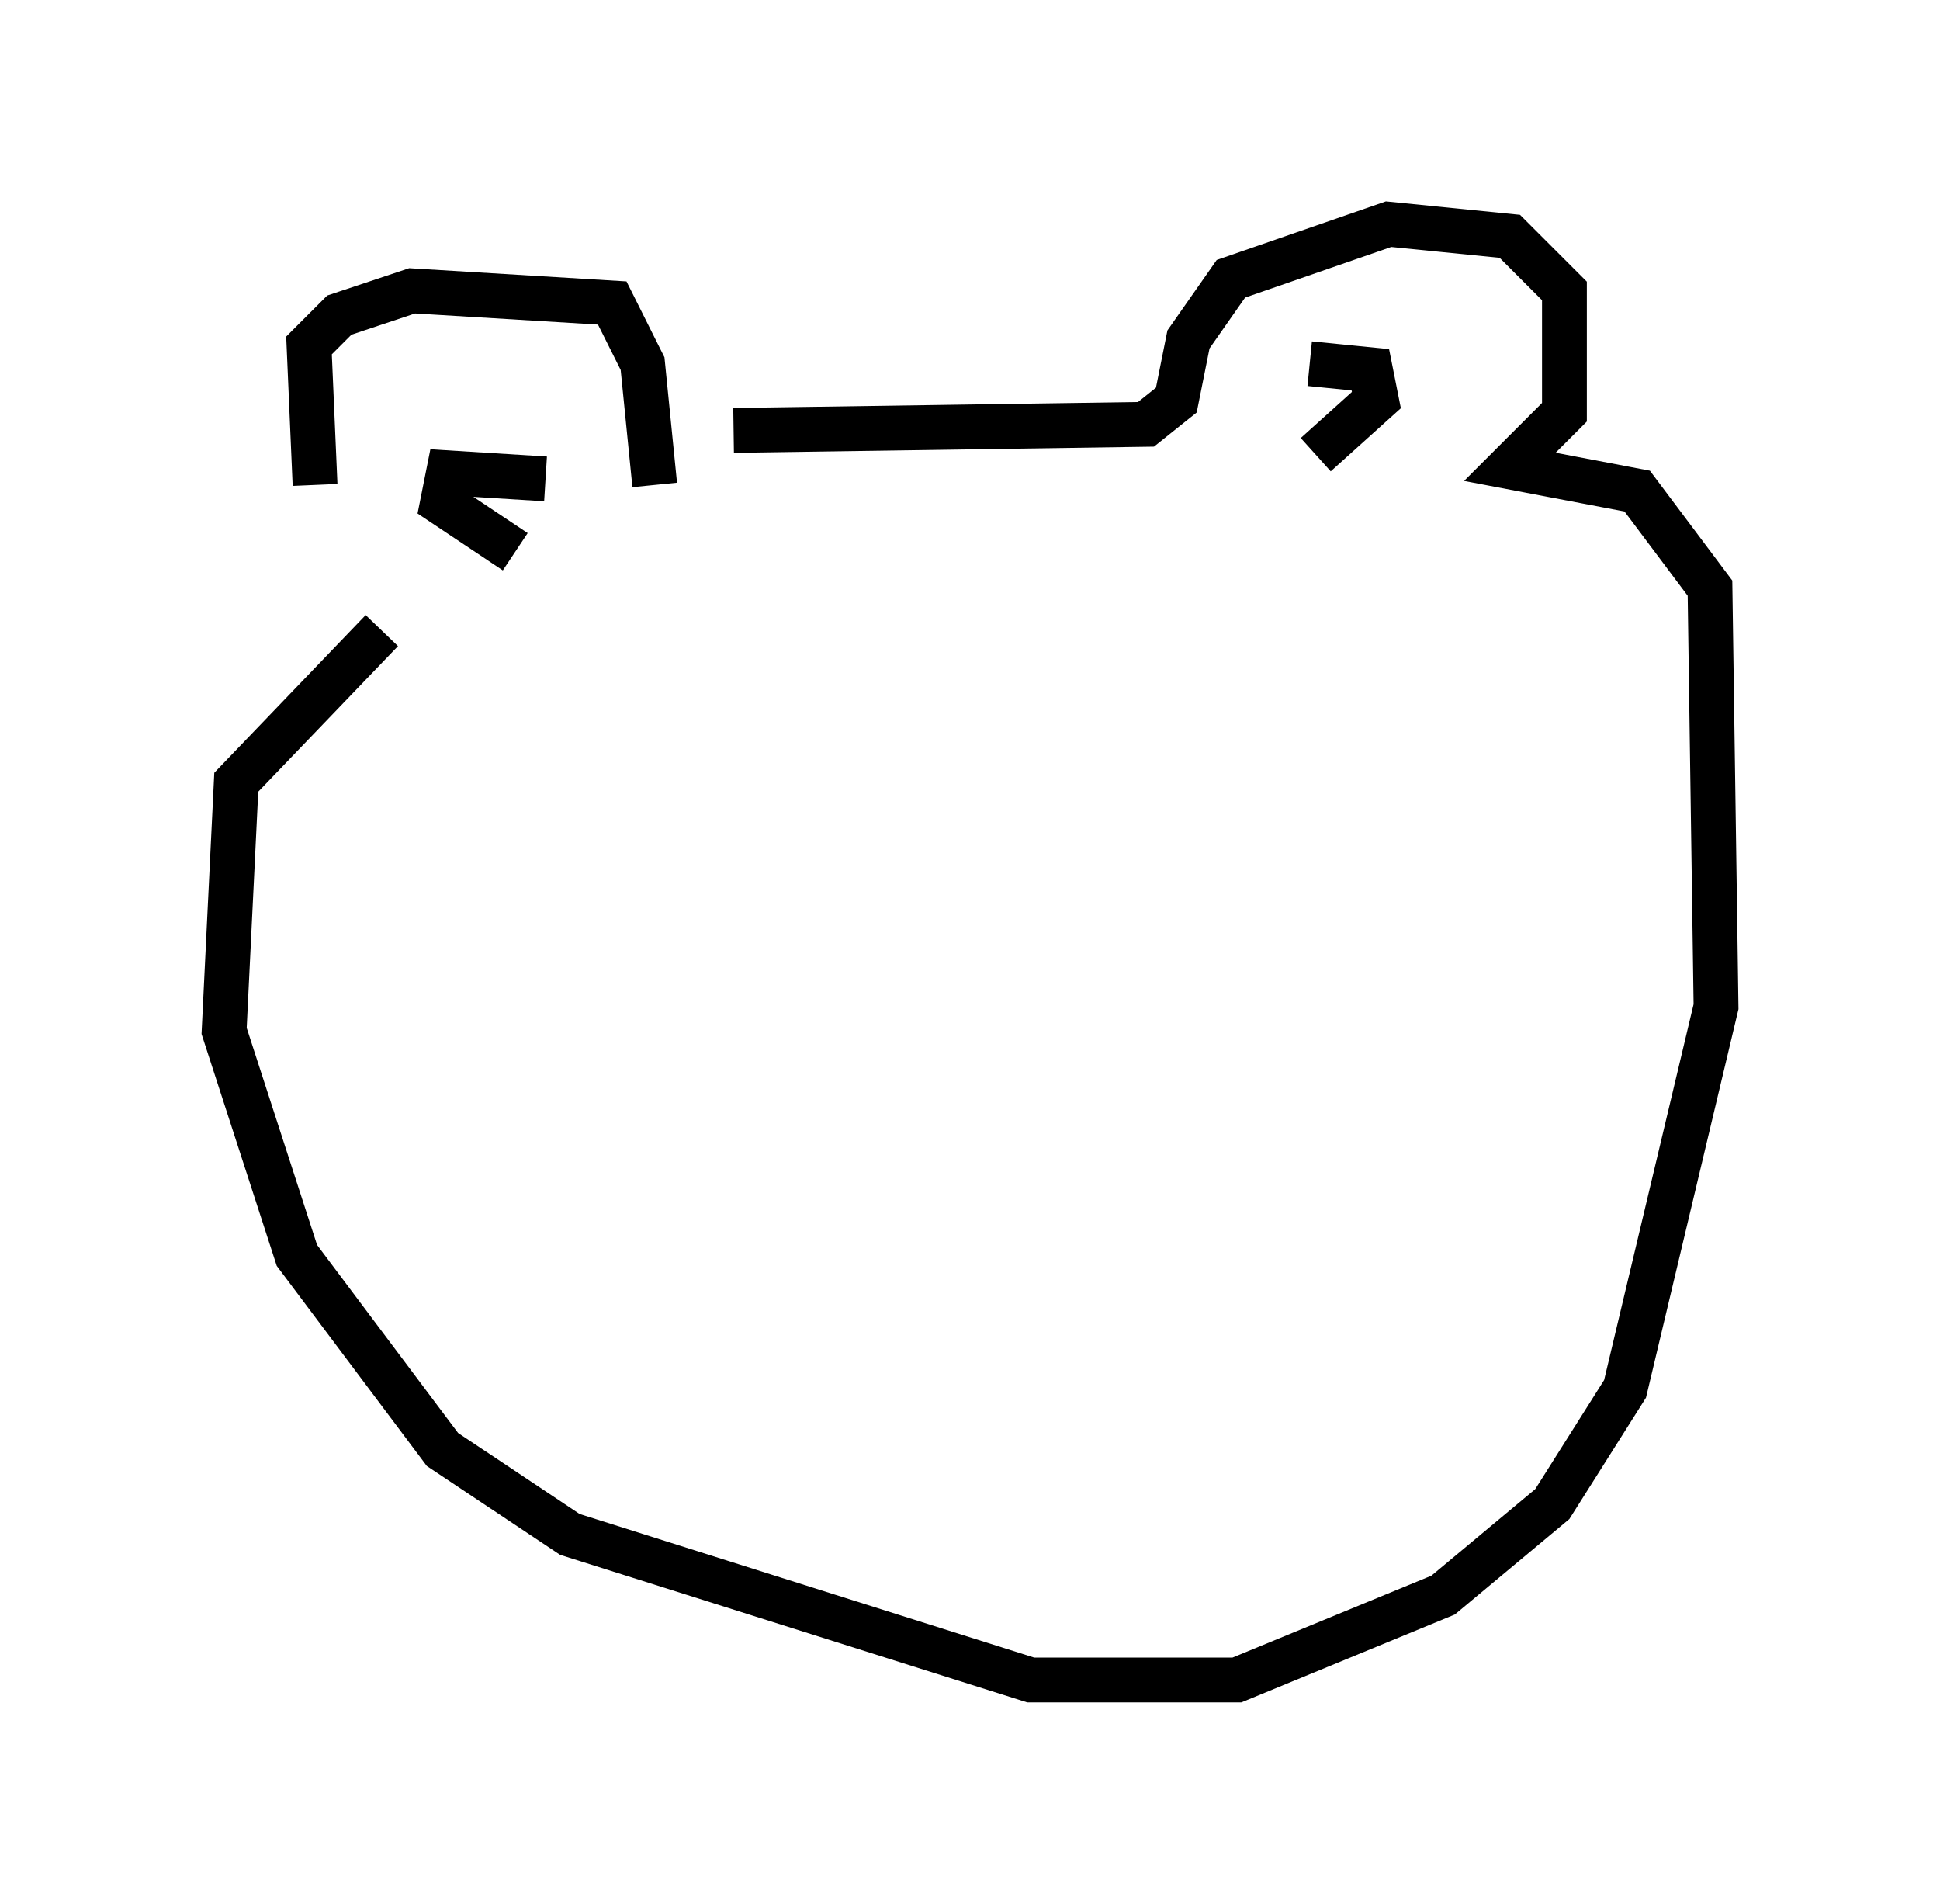<?xml version="1.0" encoding="utf-8" ?>
<svg baseProfile="full" height="42.476" version="1.1" width="43.288" xmlns="http://www.w3.org/2000/svg" xmlns:ev="http://www.w3.org/2001/xml-events" xmlns:xlink="http://www.w3.org/1999/xlink"><defs /><rect fill="white" height="42.476" width="43.288" x="0" y="0" /><path d="M8.383, 13.66 m-1.353, -2.842 l-0.135, -3.112 0.677, -0.677 l1.624, -0.541 4.465, 0.271 l0.677, 1.353 0.271, 2.706 m-2.436, -0.135 l-2.165, -0.135 -0.135, 0.677 l1.624, 1.083 m-2.977, 1.759 l-3.248, 3.383 -0.271, 5.548 l1.624, 5.007 3.248, 4.33 l2.842, 1.894 10.284, 3.248 l4.601, 0.0 4.601, -1.894 l2.436, -2.03 1.624, -2.571 l2.03, -8.525 -0.135, -9.337 l-1.624, -2.165 -2.842, -0.541 l1.218, -1.218 0.0, -2.706 l-1.218, -1.218 -2.706, -0.271 l-3.518, 1.218 -0.947, 1.353 l-0.271, 1.353 -0.677, 0.541 l-9.202, 0.135 m12.855, -1.488 l1.353, 0.135 0.135, 0.677 l-1.353, 1.218 " fill="none" stroke="black" stroke-width="1" /></svg>